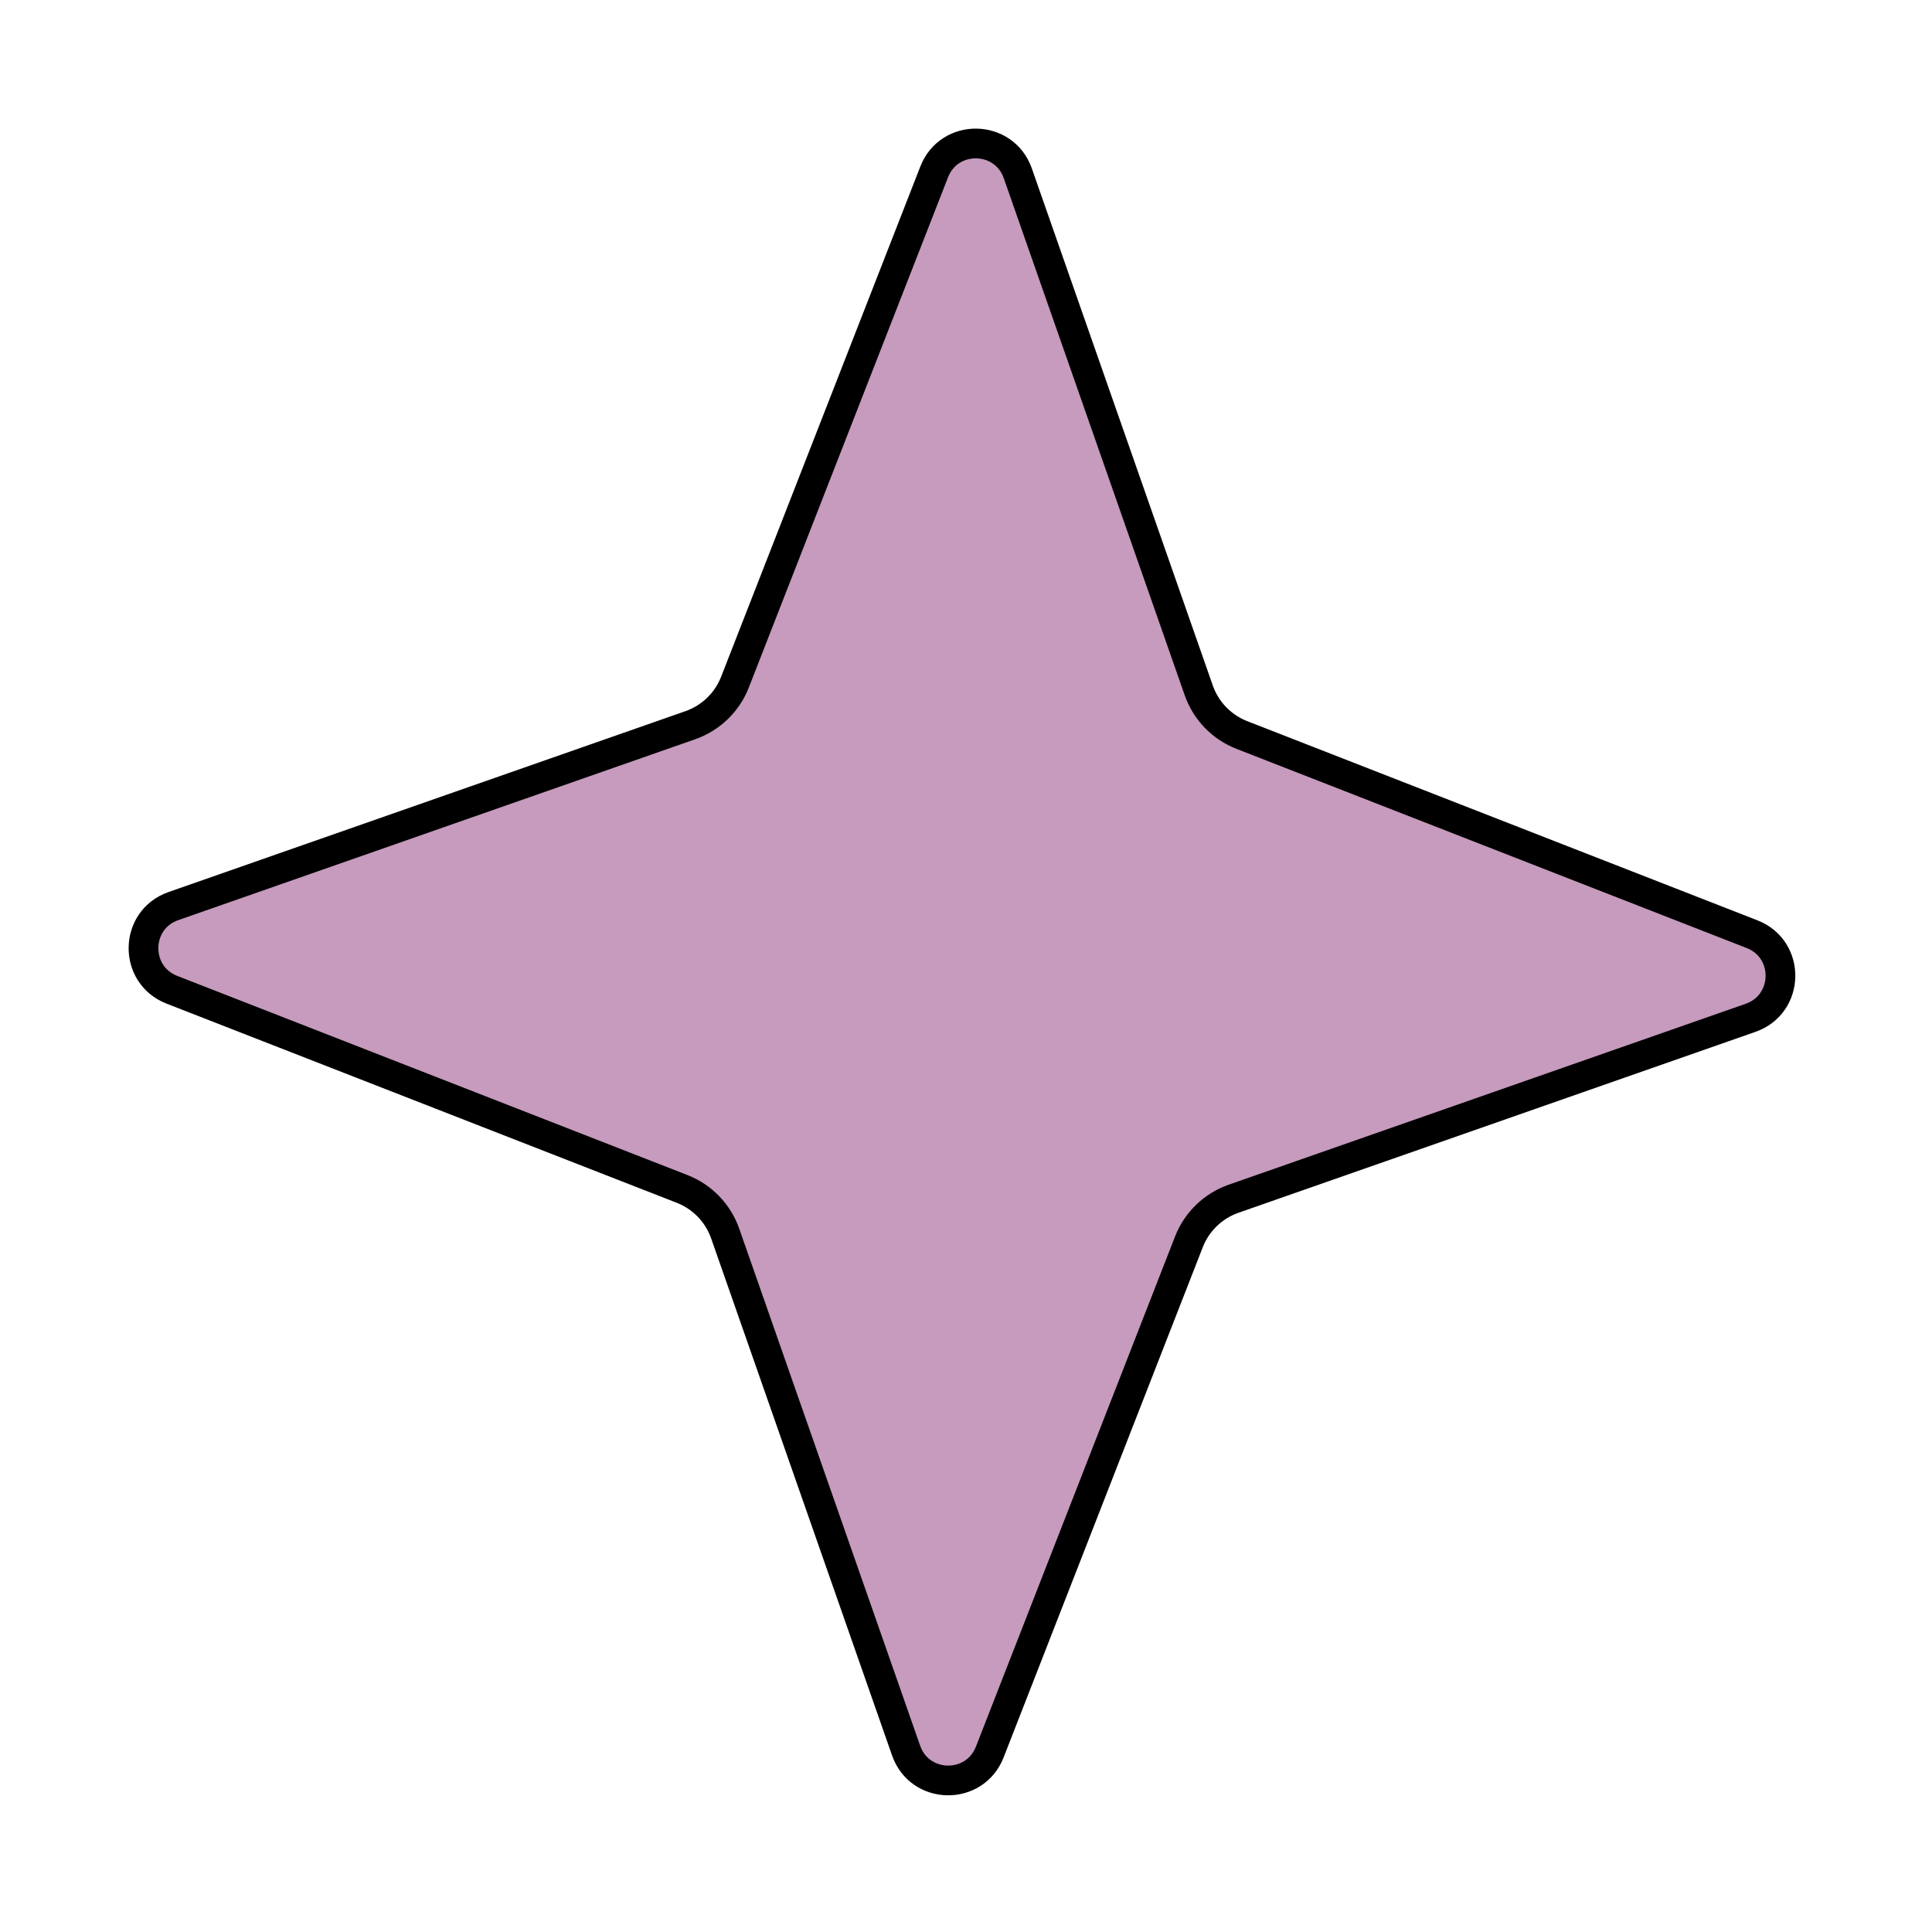 <svg width="65" height="65" viewBox="0 0 65 65" fill="#C69BBD" stroke="black"
	xmlns="http://www.w3.org/2000/svg">
	<path
		d="M58.947 31.43C60.244 31.936 60.211 33.783 58.897 34.243L41.503 40.33C40.814 40.571 40.265 41.101 40 41.78L33.299 58.947C32.792 60.244 30.945 60.211 30.485 58.897L24.399 41.503C24.158 40.814 23.628 40.265 22.948 40L5.782 33.299C4.485 32.792 4.518 30.945 5.832 30.485L23.225 24.399C23.914 24.157 24.463 23.628 24.728 22.948L31.43 5.782C31.936 4.485 33.783 4.517 34.243 5.832L40.33 23.225C40.571 23.914 41.101 24.463 41.78 24.728L58.947 31.43Z"
	/>
</svg>